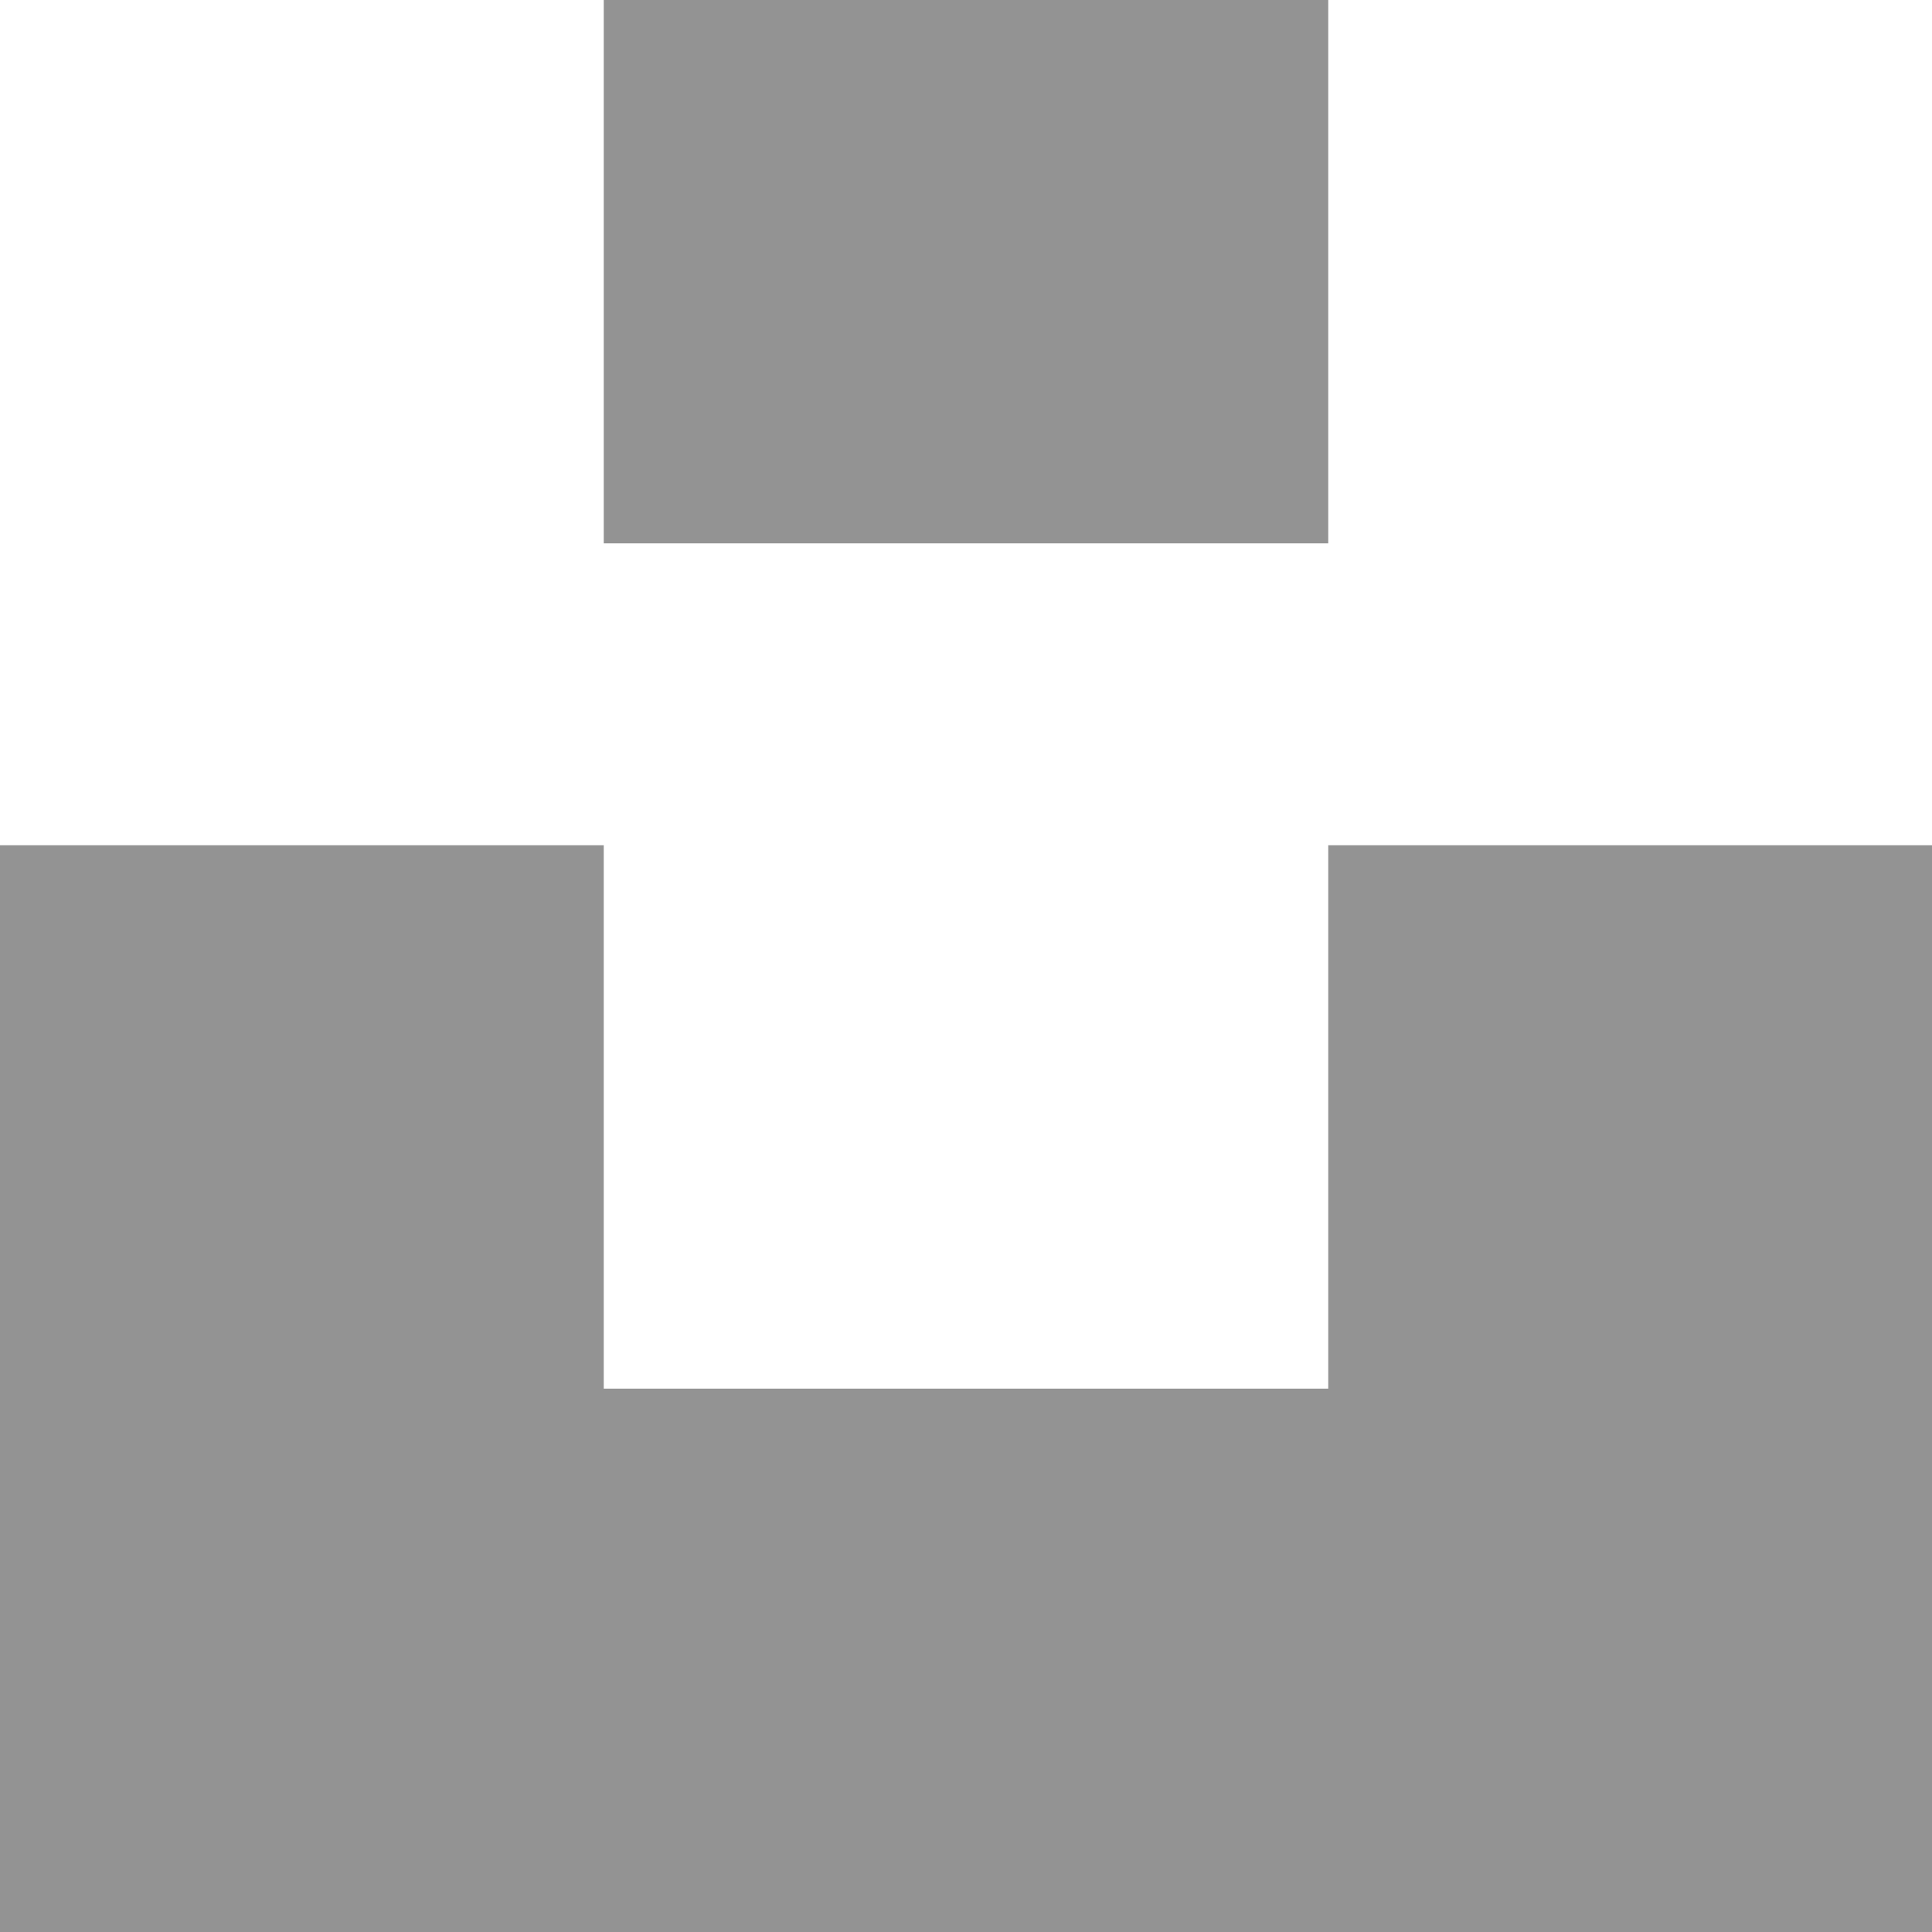 <svg width="24" height="24" viewBox="0 0 24 24" fill="none" xmlns="http://www.w3.org/2000/svg">
<path d="M7.5 6.75V0H16.5V6.75H7.5ZM16.5 10.5H24V24H0V10.5H7.5V17.25H16.5V10.5Z" fill="#939393"/>
</svg>
